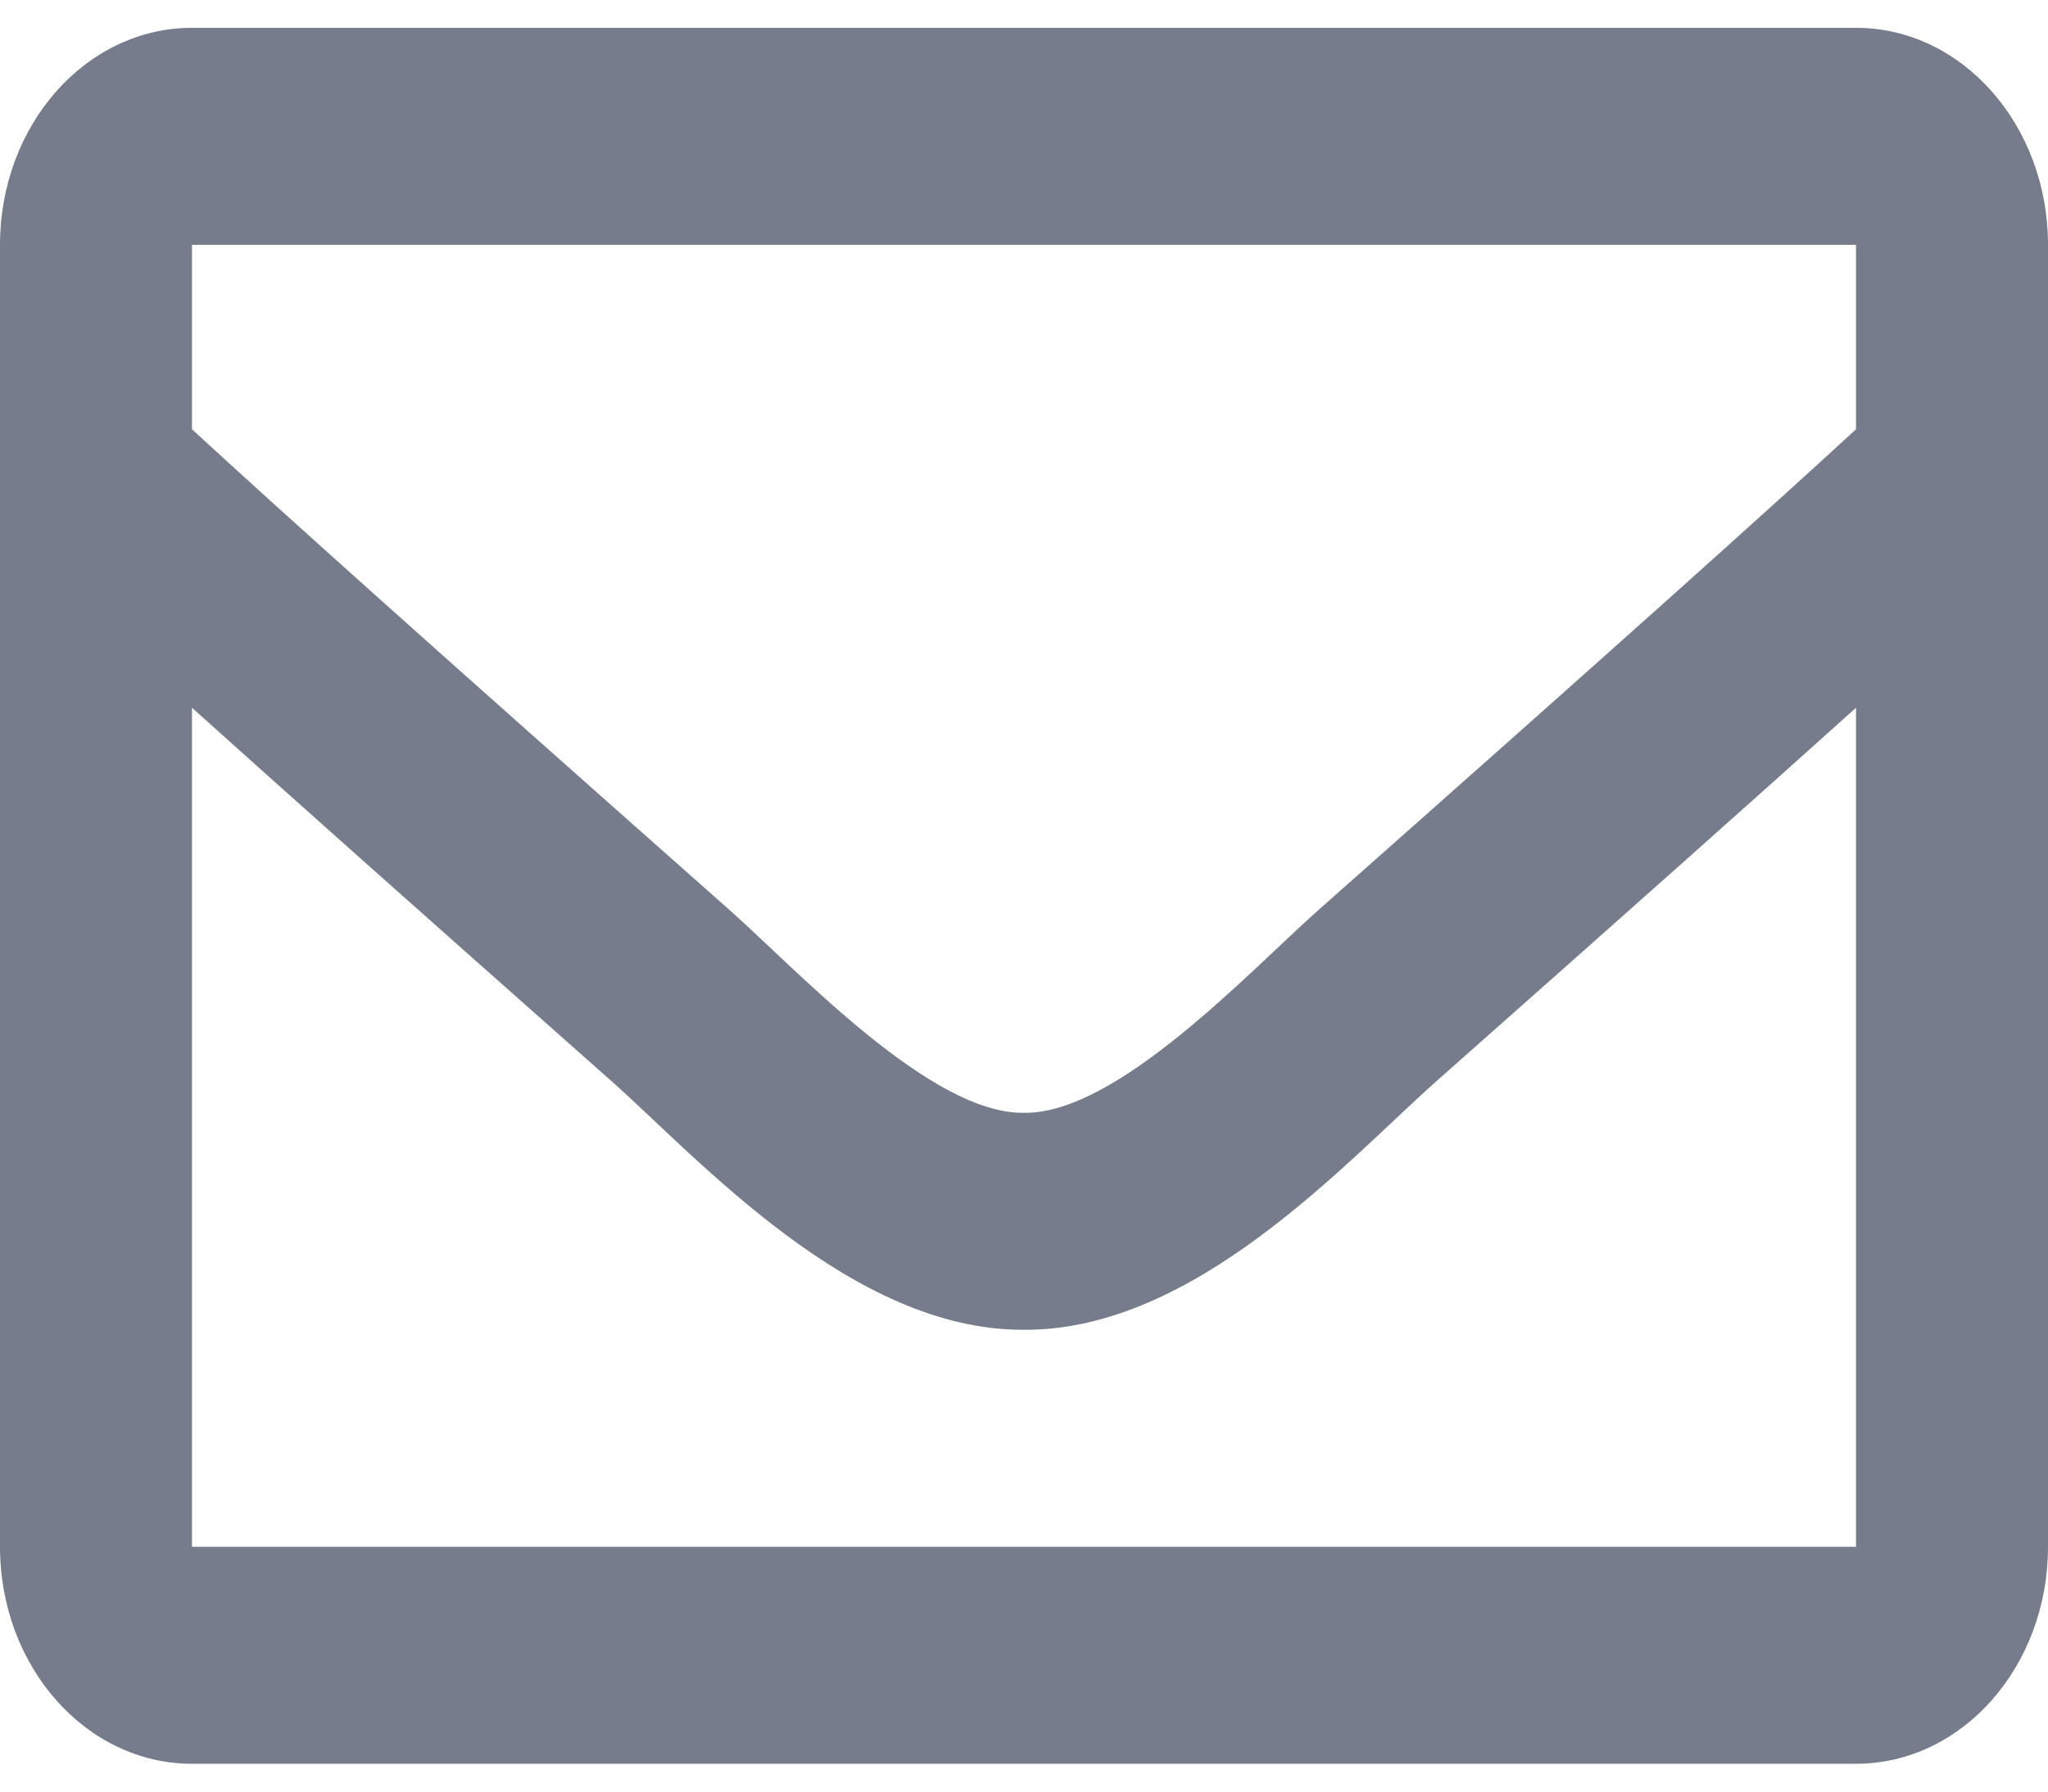 <svg width="40" height="35" viewBox="0 0 46 39" fill="none" xmlns="http://www.w3.org/2000/svg">
<path d="M41.688 0H4.312C1.931 0 0 2.183 0 4.875V34.125C0 36.817 1.931 39 4.312 39H41.688C44.069 39 46 36.817 46 34.125V4.875C46 2.183 44.069 0 41.688 0ZM41.688 4.875V9.019C39.673 10.874 36.462 13.757 29.596 19.835C28.083 21.18 25.085 24.412 23 24.375C20.915 24.413 17.917 21.18 16.404 19.835C9.54 13.758 6.327 10.874 4.312 9.019V4.875H41.688ZM4.312 34.125V15.275C6.371 17.128 9.291 19.73 13.741 23.669C15.704 25.416 19.143 29.273 23 29.25C26.838 29.273 30.233 25.472 32.259 23.669C36.708 19.73 39.629 17.129 41.688 15.275V34.125H4.312Z" fill="#777C8C"/>
</svg>
